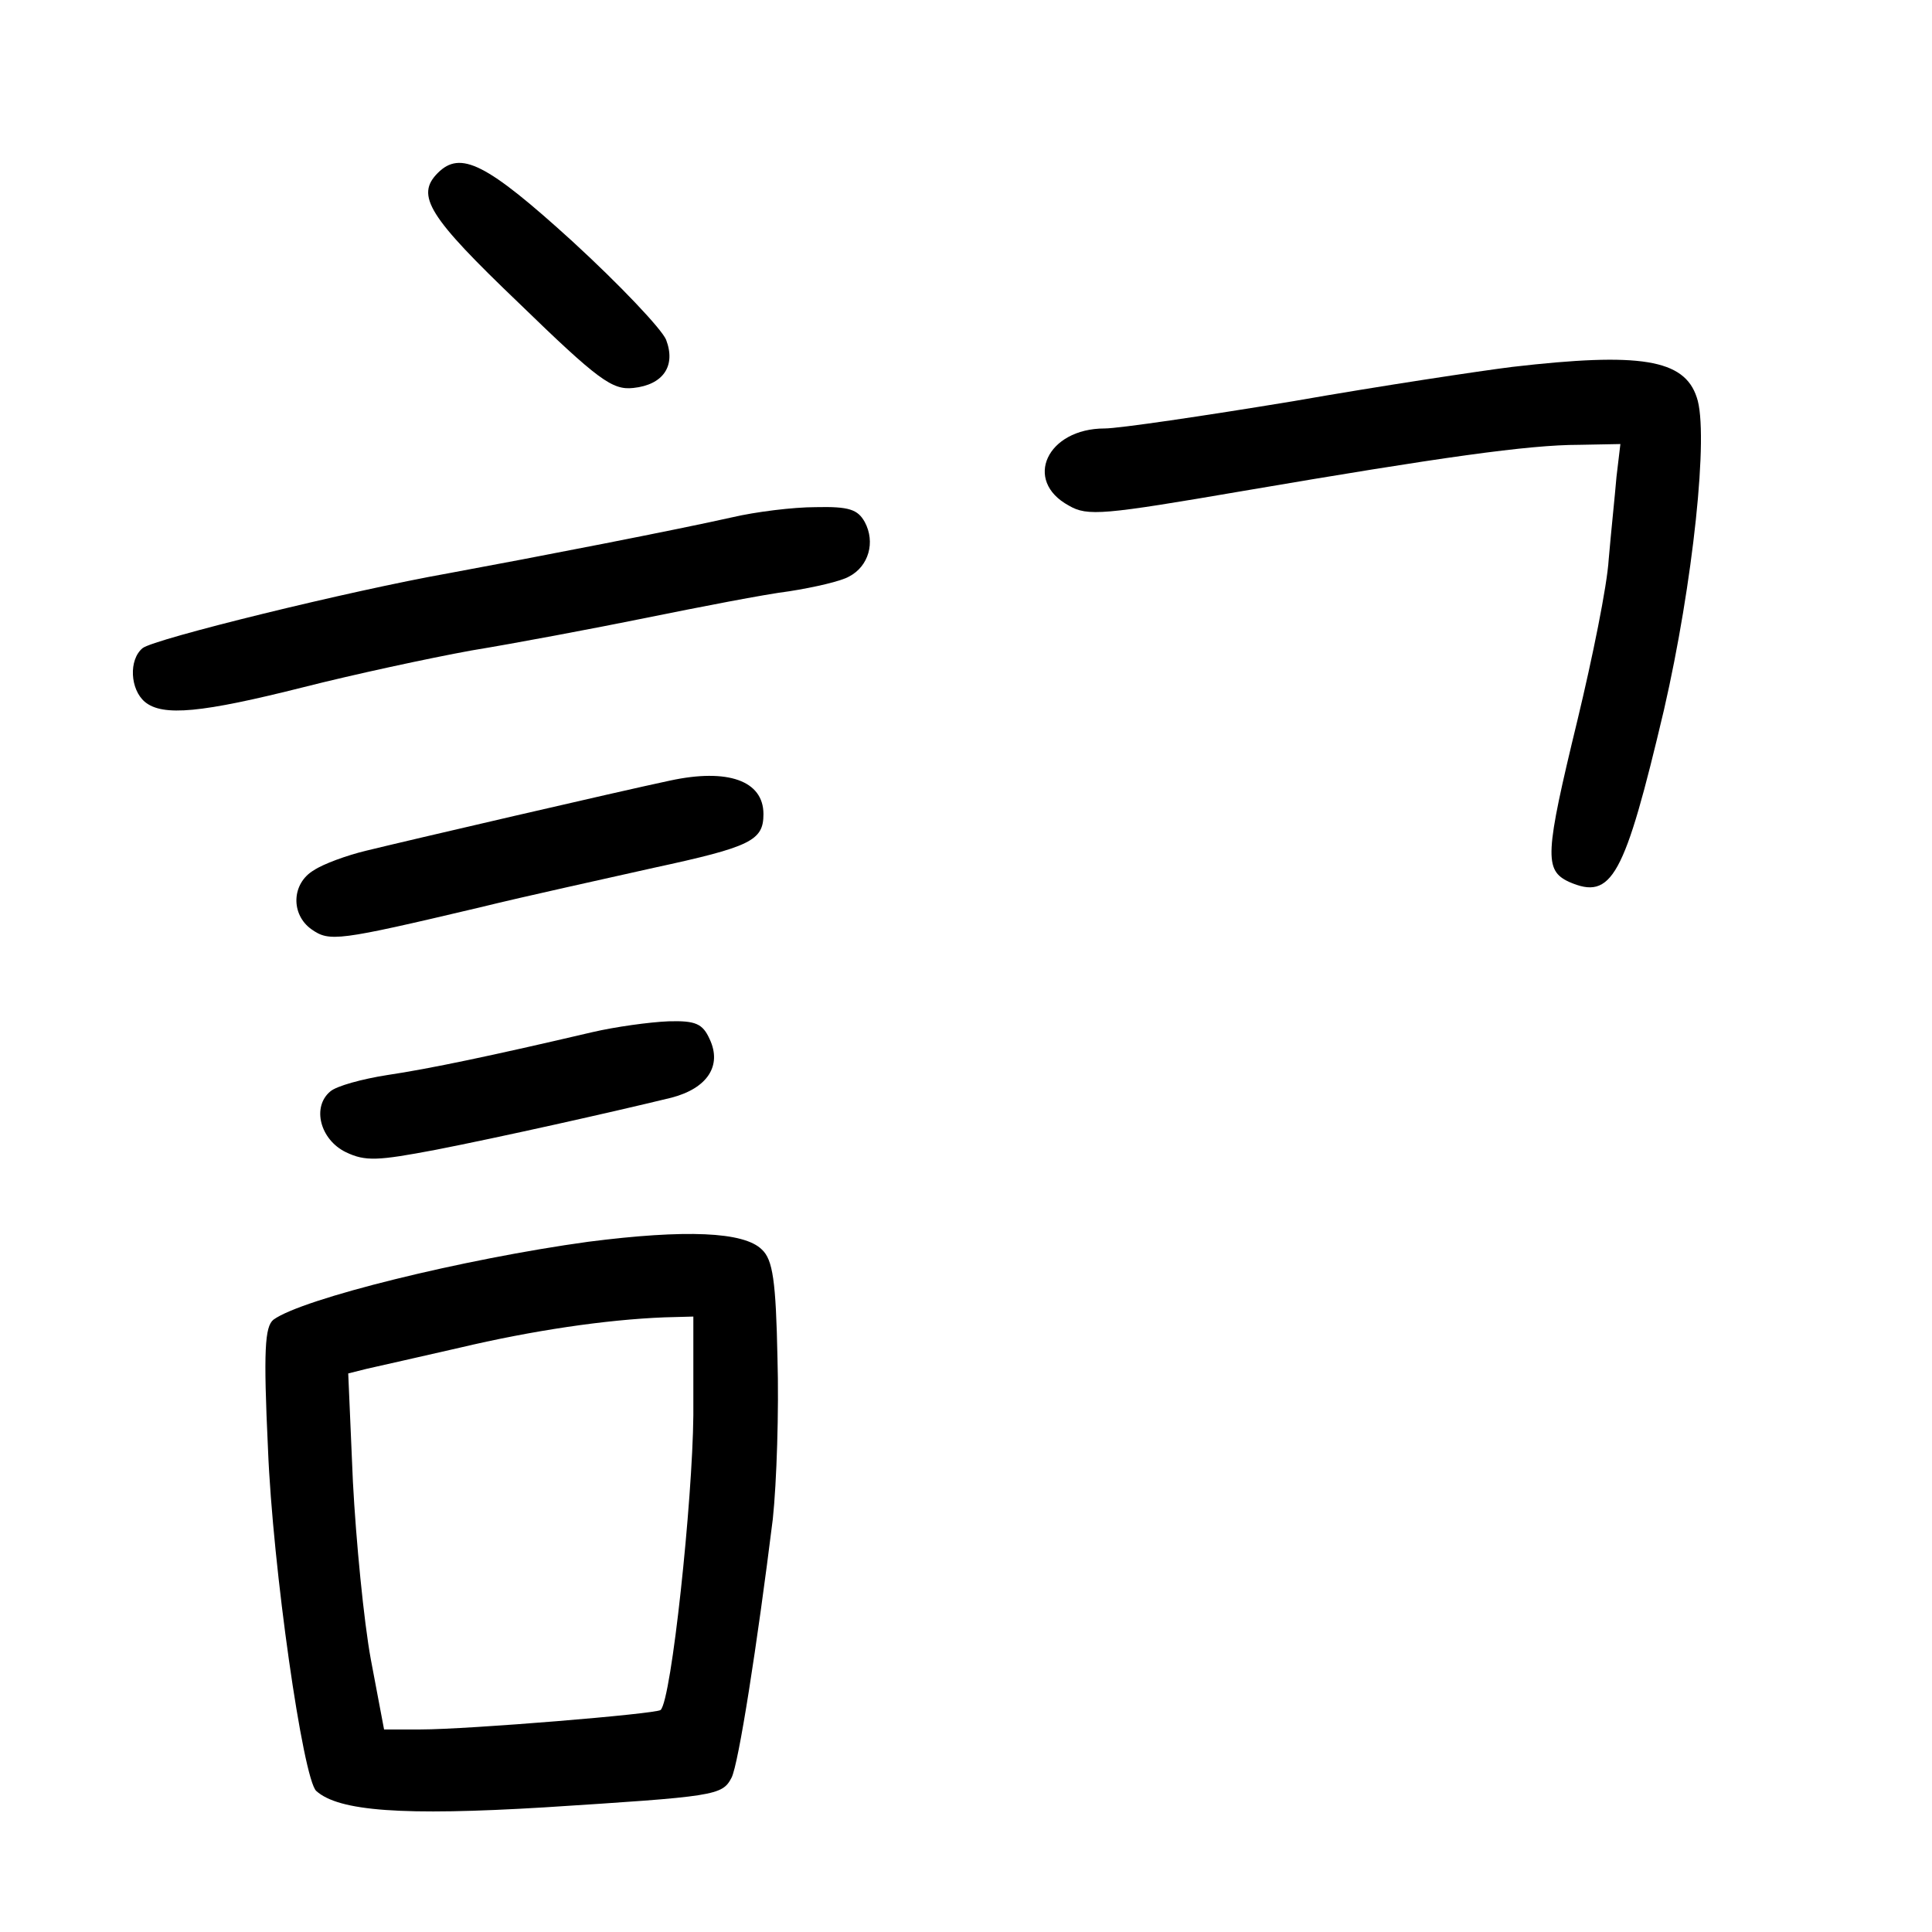 <?xml version="1.0" standalone="no"?>
<!DOCTYPE svg PUBLIC "-//W3C//DTD SVG 20010904//EN"
 "http://www.w3.org/TR/2001/REC-SVG-20010904/DTD/svg10.dtd">
<svg version="1.0" xmlns="http://www.w3.org/2000/svg"
 width="248pt" height="248pt" viewBox="0 0 248 248"
 preserveAspectRatio="xMidYMid meet">
<g transform="translate(0,248) scale(0.1,-0.1)"
fill="#000000" stroke="none">
<path d="M562 2258 c-29 -29 -12 -56 104 -167 102 -99 120 -112 147 -109 38 4
55 28 42 62 -6 14 -59 70 -120 126 -111 101 -144 117 -173 88z"/>
<path d="M1941 2009 c-40 -5 -167 -24 -281 -44 -115 -19 -224 -35 -242 -35
-74 0 -105 -67 -46 -99 24 -14 44 -12 225 19 252 43 365 59 430 59 l53 1 -5
-42 c-2 -24 -7 -71 -10 -106 -2 -34 -21 -127 -40 -206 -42 -173 -43 -193 -11
-208 55 -24 71 5 122 221 37 161 58 356 42 401 -16 49 -73 58 -237 39z"/>
<path d="M940 1816 c-71 -16 -251 -51 -365 -72 -124 -22 -377 -84 -392 -96
-18 -15 -16 -53 3 -69 23 -19 73 -14 204 19 63 16 160 37 215 47 55 9 156 28
225 42 69 14 151 30 183 34 32 5 67 13 77 19 25 13 34 44 20 70 -9 16 -20 20
-63 19 -29 0 -77 -6 -107 -13z"/>
<path d="M860 1478 c-66 -14 -337 -77 -390 -90 -25 -6 -55 -17 -67 -25 -29
-17 -30 -57 -3 -76 23 -16 33 -15 215 28 61 15 162 37 224 51 125 27 141 35
141 69 0 43 -46 59 -120 43z"/>
<path d="M760 1155 c-128 -30 -209 -47 -263 -55 -32 -5 -65 -14 -73 -21 -24
-20 -13 -62 20 -78 25 -12 41 -11 115 3 82 16 225 48 303 67 46 12 65 41 49
75 -9 20 -18 24 -53 23 -24 -1 -68 -7 -98 -14z"/>
<path d="M755 886 c-160 -22 -367 -73 -404 -100 -11 -9 -13 -39 -7 -166 6
-152 45 -424 62 -439 29 -26 111 -32 293 -21 219 14 228 15 240 38 9 17 33
171 53 332 5 47 8 140 6 207 -2 99 -6 126 -20 139 -23 23 -98 26 -223 10z
m135 -223 c-1 -109 -28 -365 -42 -378 -5 -5 -247 -25 -308 -25 l-47 0 -17 90
c-9 49 -19 152 -23 228 l-6 139 24 6 c13 3 67 15 119 27 93 22 187 36 263 39
l37 1 0 -127z"/>
</g>
</svg>
